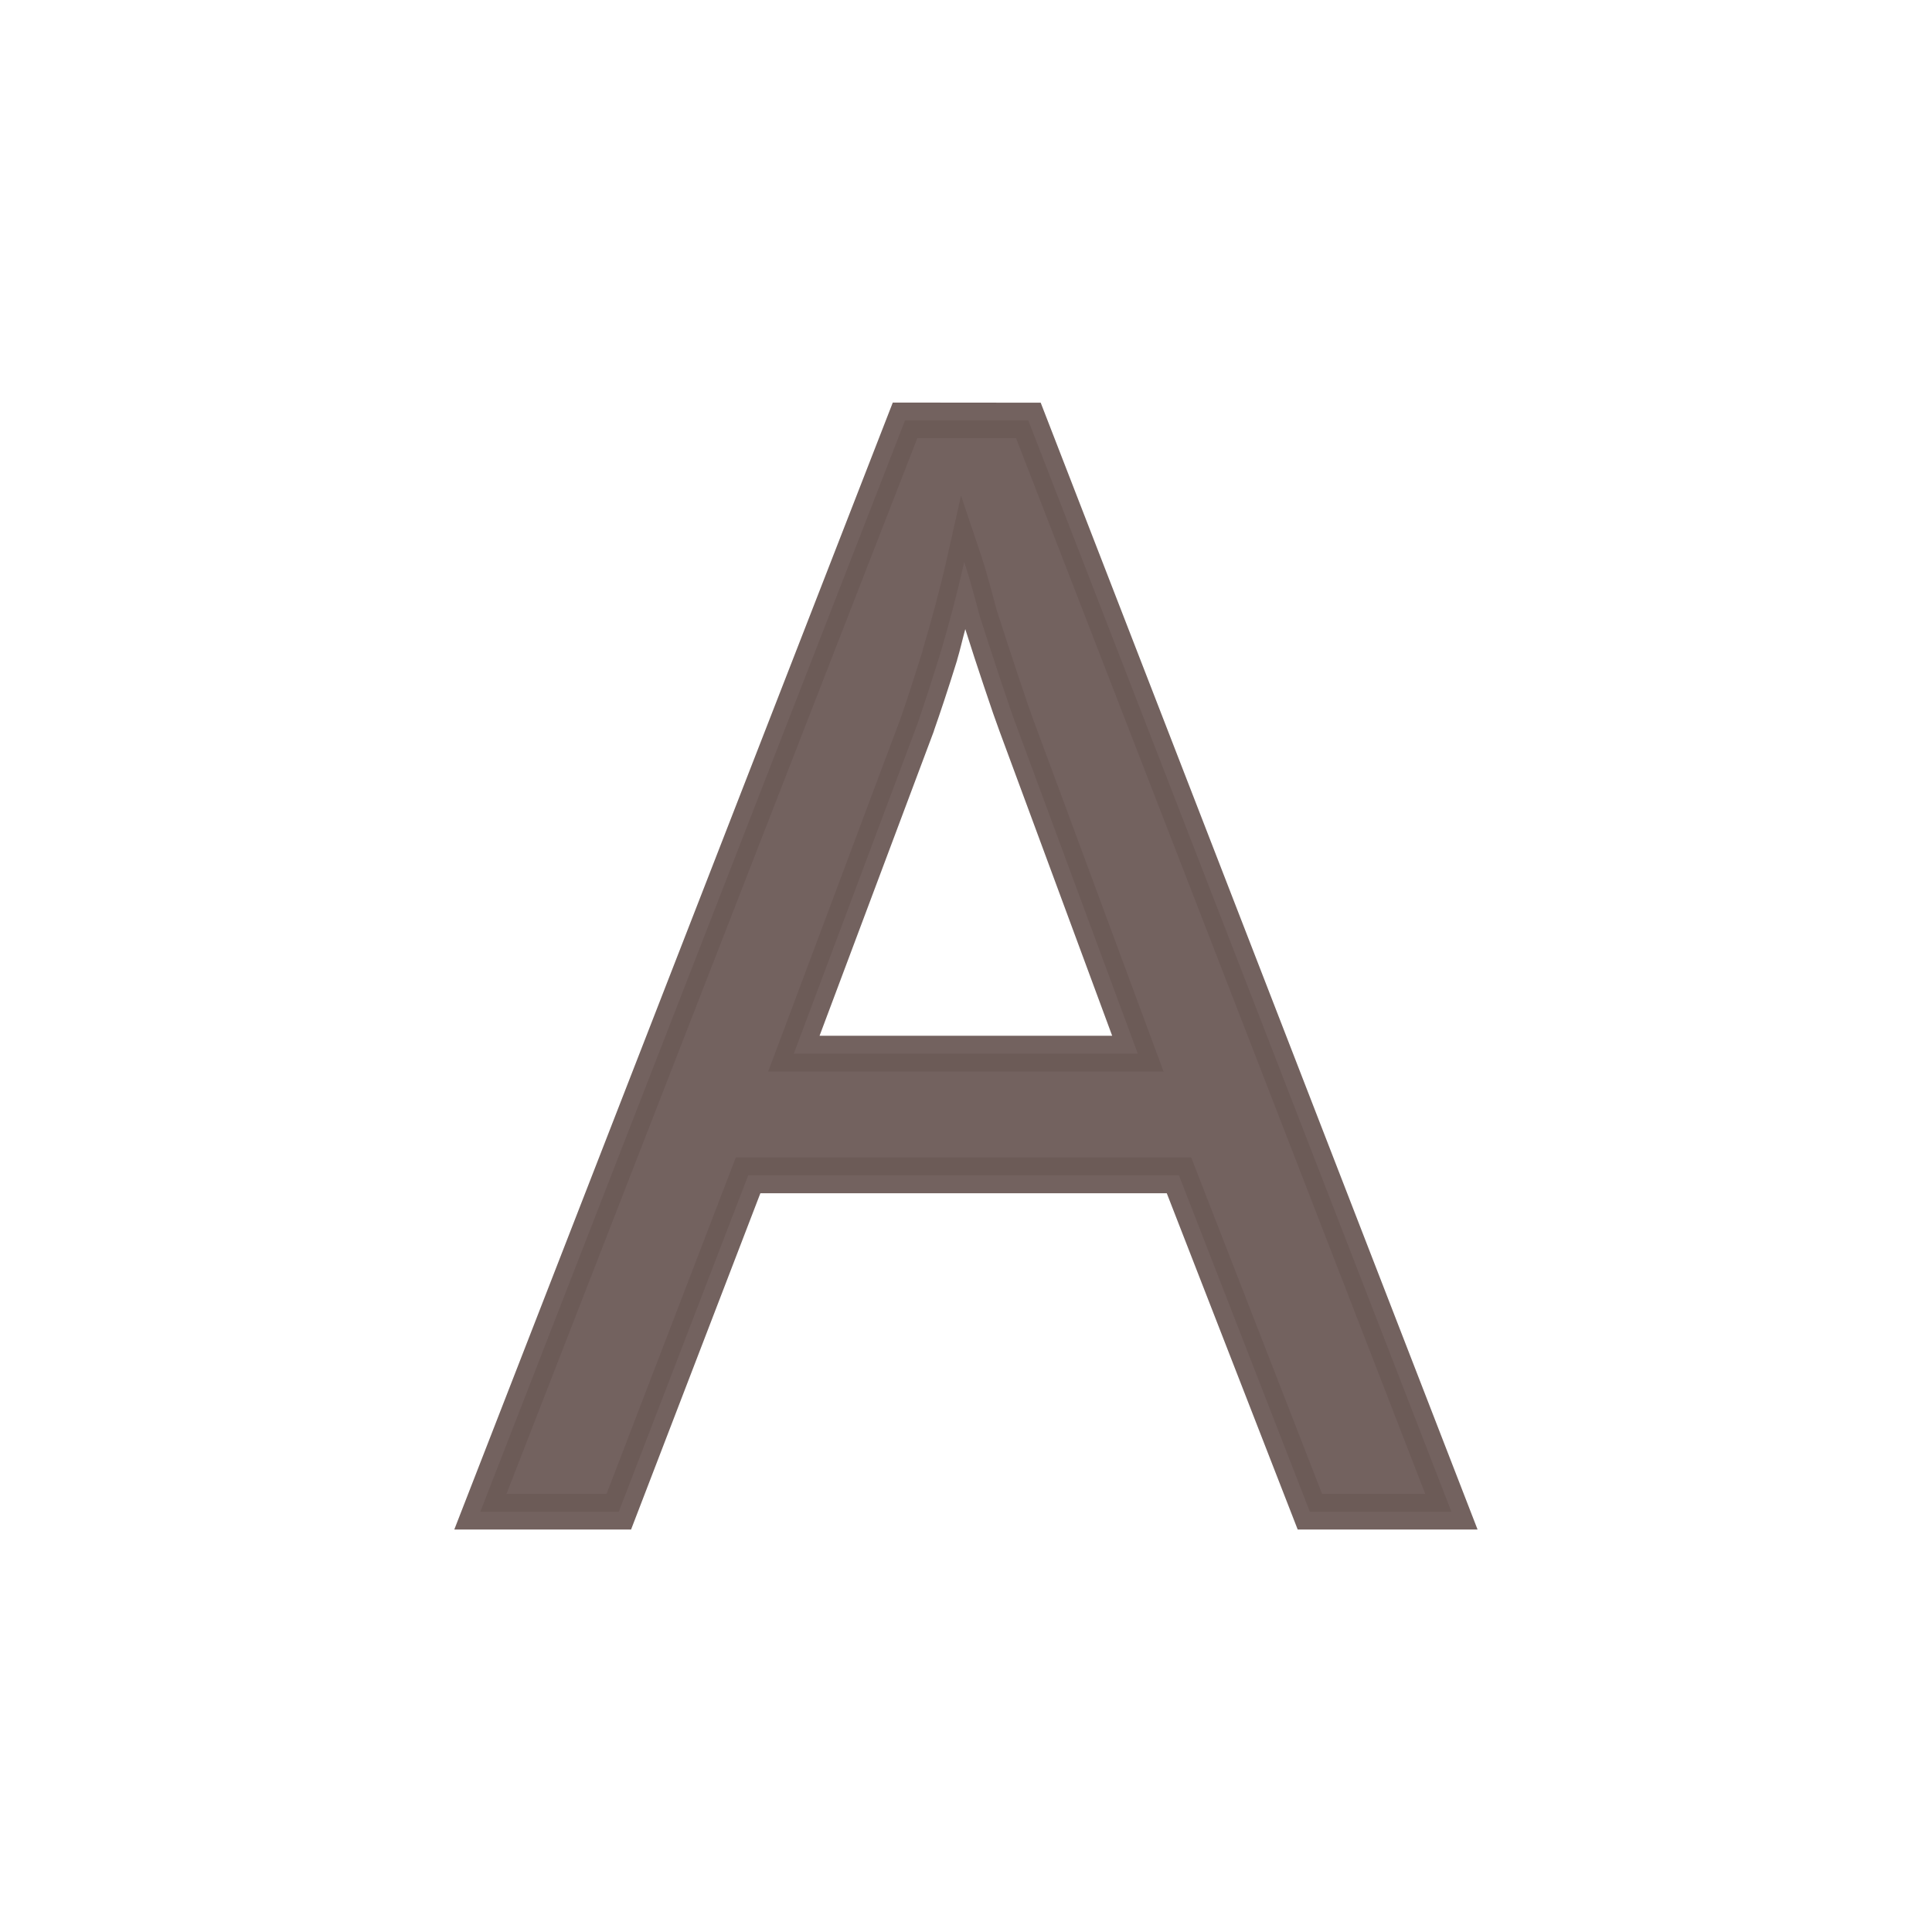 <?xml version="1.0" encoding="UTF-8" standalone="no"?>
<svg
   xmlns:dc="http://purl.org/dc/elements/1.1/"
   xmlns:cc="http://creativecommons.org/ns#"
   xmlns:rdf="http://www.w3.org/1999/02/22-rdf-syntax-ns#"
   xmlns:svg="http://www.w3.org/2000/svg"
   xmlns="http://www.w3.org/2000/svg"
   xmlns:sodipodi="http://sodipodi.sourceforge.net/DTD/sodipodi-0.dtd"
   xmlns:inkscape="http://www.inkscape.org/namespaces/inkscape"
   width="24mm"
   height="24mm"
   viewBox="0 0 24 24"
   version="1.1"
   id="svg2201"
   inkscape:version="1.0.1 (3bc2e813f5, 2020-09-07)"
   sodipodi:docname="guileless_bopomofo_keyboard_qwerty_a.svg">
  <defs
     id="defs2195" />
  <sodipodi:namedview
     id="base"
     pagecolor="#ffffff"
     bordercolor="#666666"
     borderopacity="1.0"
     inkscape:pageopacity="0.0"
     inkscape:pageshadow="2"
     inkscape:zoom="0.35"
     inkscape:cx="-188.93138"
     inkscape:cy="476.78289"
     inkscape:document-units="mm"
     inkscape:current-layer="layer1"
     inkscape:document-rotation="0"
     showgrid="false"
     inkscape:window-width="1920"
     inkscape:window-height="1049"
     inkscape:window-x="1"
     inkscape:window-y="0"
     inkscape:window-maximized="1" />
  <g
     inkscape:label="Layer 1"
     inkscape:groupmode="layer"
     id="layer1"
     transform="translate(-155.821,-22.018)">
    <g
       id="g358"
       transform="translate(73.49,-104.923)">
      <rect
         style="fill:none;stroke:none;stroke-width:0.1"
         id="rect10-6-0"
         width="24"
         height="24"
         x="82.331"
         y="126.941" />
      <g
         id="g1055-6"
         style="font-weight:bold;font-size:11.289px;line-height:1.25;font-family:MOESongUN;-inkscape-font-specification:'MOESongUN Bold';letter-spacing:0px;word-spacing:0px;fill:#6c5a57;fill-opacity:0.953;stroke-width:0.265"
         transform="matrix(1.675,0,0,1.675,77.241,151.355)">
        <path
           style="color:#000000;font-style:normal;font-variant:normal;font-weight:normal;font-stretch:normal;font-size:medium;line-height:1.25;font-family:'Noto Sans';-inkscape-font-specification:'Noto Sans';font-variant-ligatures:normal;font-variant-position:normal;font-variant-caps:normal;font-variant-numeric:normal;font-variant-alternates:normal;font-variant-east-asian:normal;font-feature-settings:normal;font-variation-settings:normal;text-indent:0;text-align:start;text-decoration:none;text-decoration-line:none;text-decoration-style:solid;text-decoration-color:#000000;letter-spacing:0px;word-spacing:0px;text-transform:none;writing-mode:lr-tb;direction:ltr;text-orientation:mixed;dominant-baseline:auto;baseline-shift:baseline;text-anchor:start;white-space:normal;shape-padding:0;shape-margin:0;inline-size:0;clip-rule:nonzero;display:inline;overflow:visible;visibility:visible;isolation:auto;mix-blend-mode:normal;color-interpolation:sRGB;color-interpolation-filters:linearRGB;solid-color:#000000;solid-opacity:1;vector-effect:none;fill:#6c5a57;fill-opacity:0.953;fill-rule:nonzero;stroke:none;stroke-width:0.265;stroke-linecap:butt;stroke-linejoin:miter;stroke-miterlimit:4;stroke-dasharray:none;stroke-dashoffset:0;stroke-opacity:1;color-rendering:auto;image-rendering:auto;shape-rendering:auto;text-rendering:auto;enable-background:accumulate;stop-color:#000000;stop-opacity:1"
           d="m 12.753,-3.364 -0.971,-2.495 H 8.588 l -0.96,2.495 h -1.027 L 9.751,-11.458 h 0.914 l 3.138,8.094 z m -2.179,-5.836 c -0.023,-0.06 -0.06,-0.169 -0.113,-0.327 -0.053,-0.158 -0.105,-0.32 -0.158,-0.485 -0.045,-0.173 -0.083,-0.305 -0.113,-0.395 -0.053,0.233 -0.113,0.463 -0.181,0.689 -0.068,0.218 -0.124,0.391 -0.169,0.519 l -0.914,2.438 h 2.551 z"
           id="path1057-7" />
        <path
           style="color:#000000;font-style:normal;font-variant:normal;font-weight:normal;font-stretch:normal;font-size:medium;line-height:1.25;font-family:'Noto Sans';-inkscape-font-specification:'Noto Sans';font-variant-ligatures:normal;font-variant-position:normal;font-variant-caps:normal;font-variant-numeric:normal;font-variant-alternates:normal;font-variant-east-asian:normal;font-feature-settings:normal;font-variation-settings:normal;text-indent:0;text-align:start;text-decoration:none;text-decoration-line:none;text-decoration-style:solid;text-decoration-color:#000000;letter-spacing:0px;word-spacing:0px;text-transform:none;writing-mode:lr-tb;direction:ltr;text-orientation:mixed;dominant-baseline:auto;baseline-shift:baseline;text-anchor:start;white-space:normal;shape-padding:0;shape-margin:0;inline-size:0;clip-rule:nonzero;display:inline;overflow:visible;visibility:visible;isolation:auto;mix-blend-mode:normal;color-interpolation:sRGB;color-interpolation-filters:linearRGB;solid-color:#000000;solid-opacity:1;vector-effect:none;fill:#6c5a57;fill-opacity:0.953;fill-rule:nonzero;stroke:none;stroke-width:0.265;stroke-linecap:butt;stroke-linejoin:miter;stroke-miterlimit:4;stroke-dasharray:none;stroke-dashoffset:0;stroke-opacity:1;color-rendering:auto;image-rendering:auto;shape-rendering:auto;text-rendering:auto;enable-background:accumulate;stop-color:#000000;stop-opacity:1"
           d="M 9.66,-11.59 6.408,-3.232 H 7.719 l 0.959,-2.494 h 3.014 l 0.971,2.494 h 0.092 1.242 l -3.24,-8.357 z m 0.182,0.264 h 0.732 l 3.035,7.83 H 12.844 L 11.873,-5.992 H 8.496 L 7.537,-3.496 H 6.795 Z m 0.324,0.426 -0.104,0.463 c -0.052,0.23 -0.113,0.457 -0.18,0.68 l 0.002,-0.002 c -0.067,0.217 -0.124,0.39 -0.168,0.516 L 8.736,-6.629 h 2.932 l -0.969,-2.617 c -0.021,-0.056 -0.059,-0.167 -0.111,-0.324 -0.052,-0.156 -0.104,-0.314 -0.156,-0.477 l -0.002,-0.006 c -0.045,-0.171 -0.082,-0.304 -0.113,-0.398 z m 0.031,0.988 c 0.046,0.145 0.092,0.287 0.139,0.426 0.053,0.159 0.091,0.268 0.115,0.332 l 0.836,2.26 H 9.117 l 0.848,-2.26 v -0.002 c 0.046,-0.131 0.104,-0.304 0.172,-0.523 v -0.002 c 0.023,-0.076 0.04,-0.154 0.061,-0.23 z"
           id="path1059-5" />
      </g>
    </g>
  </g>
</svg>
